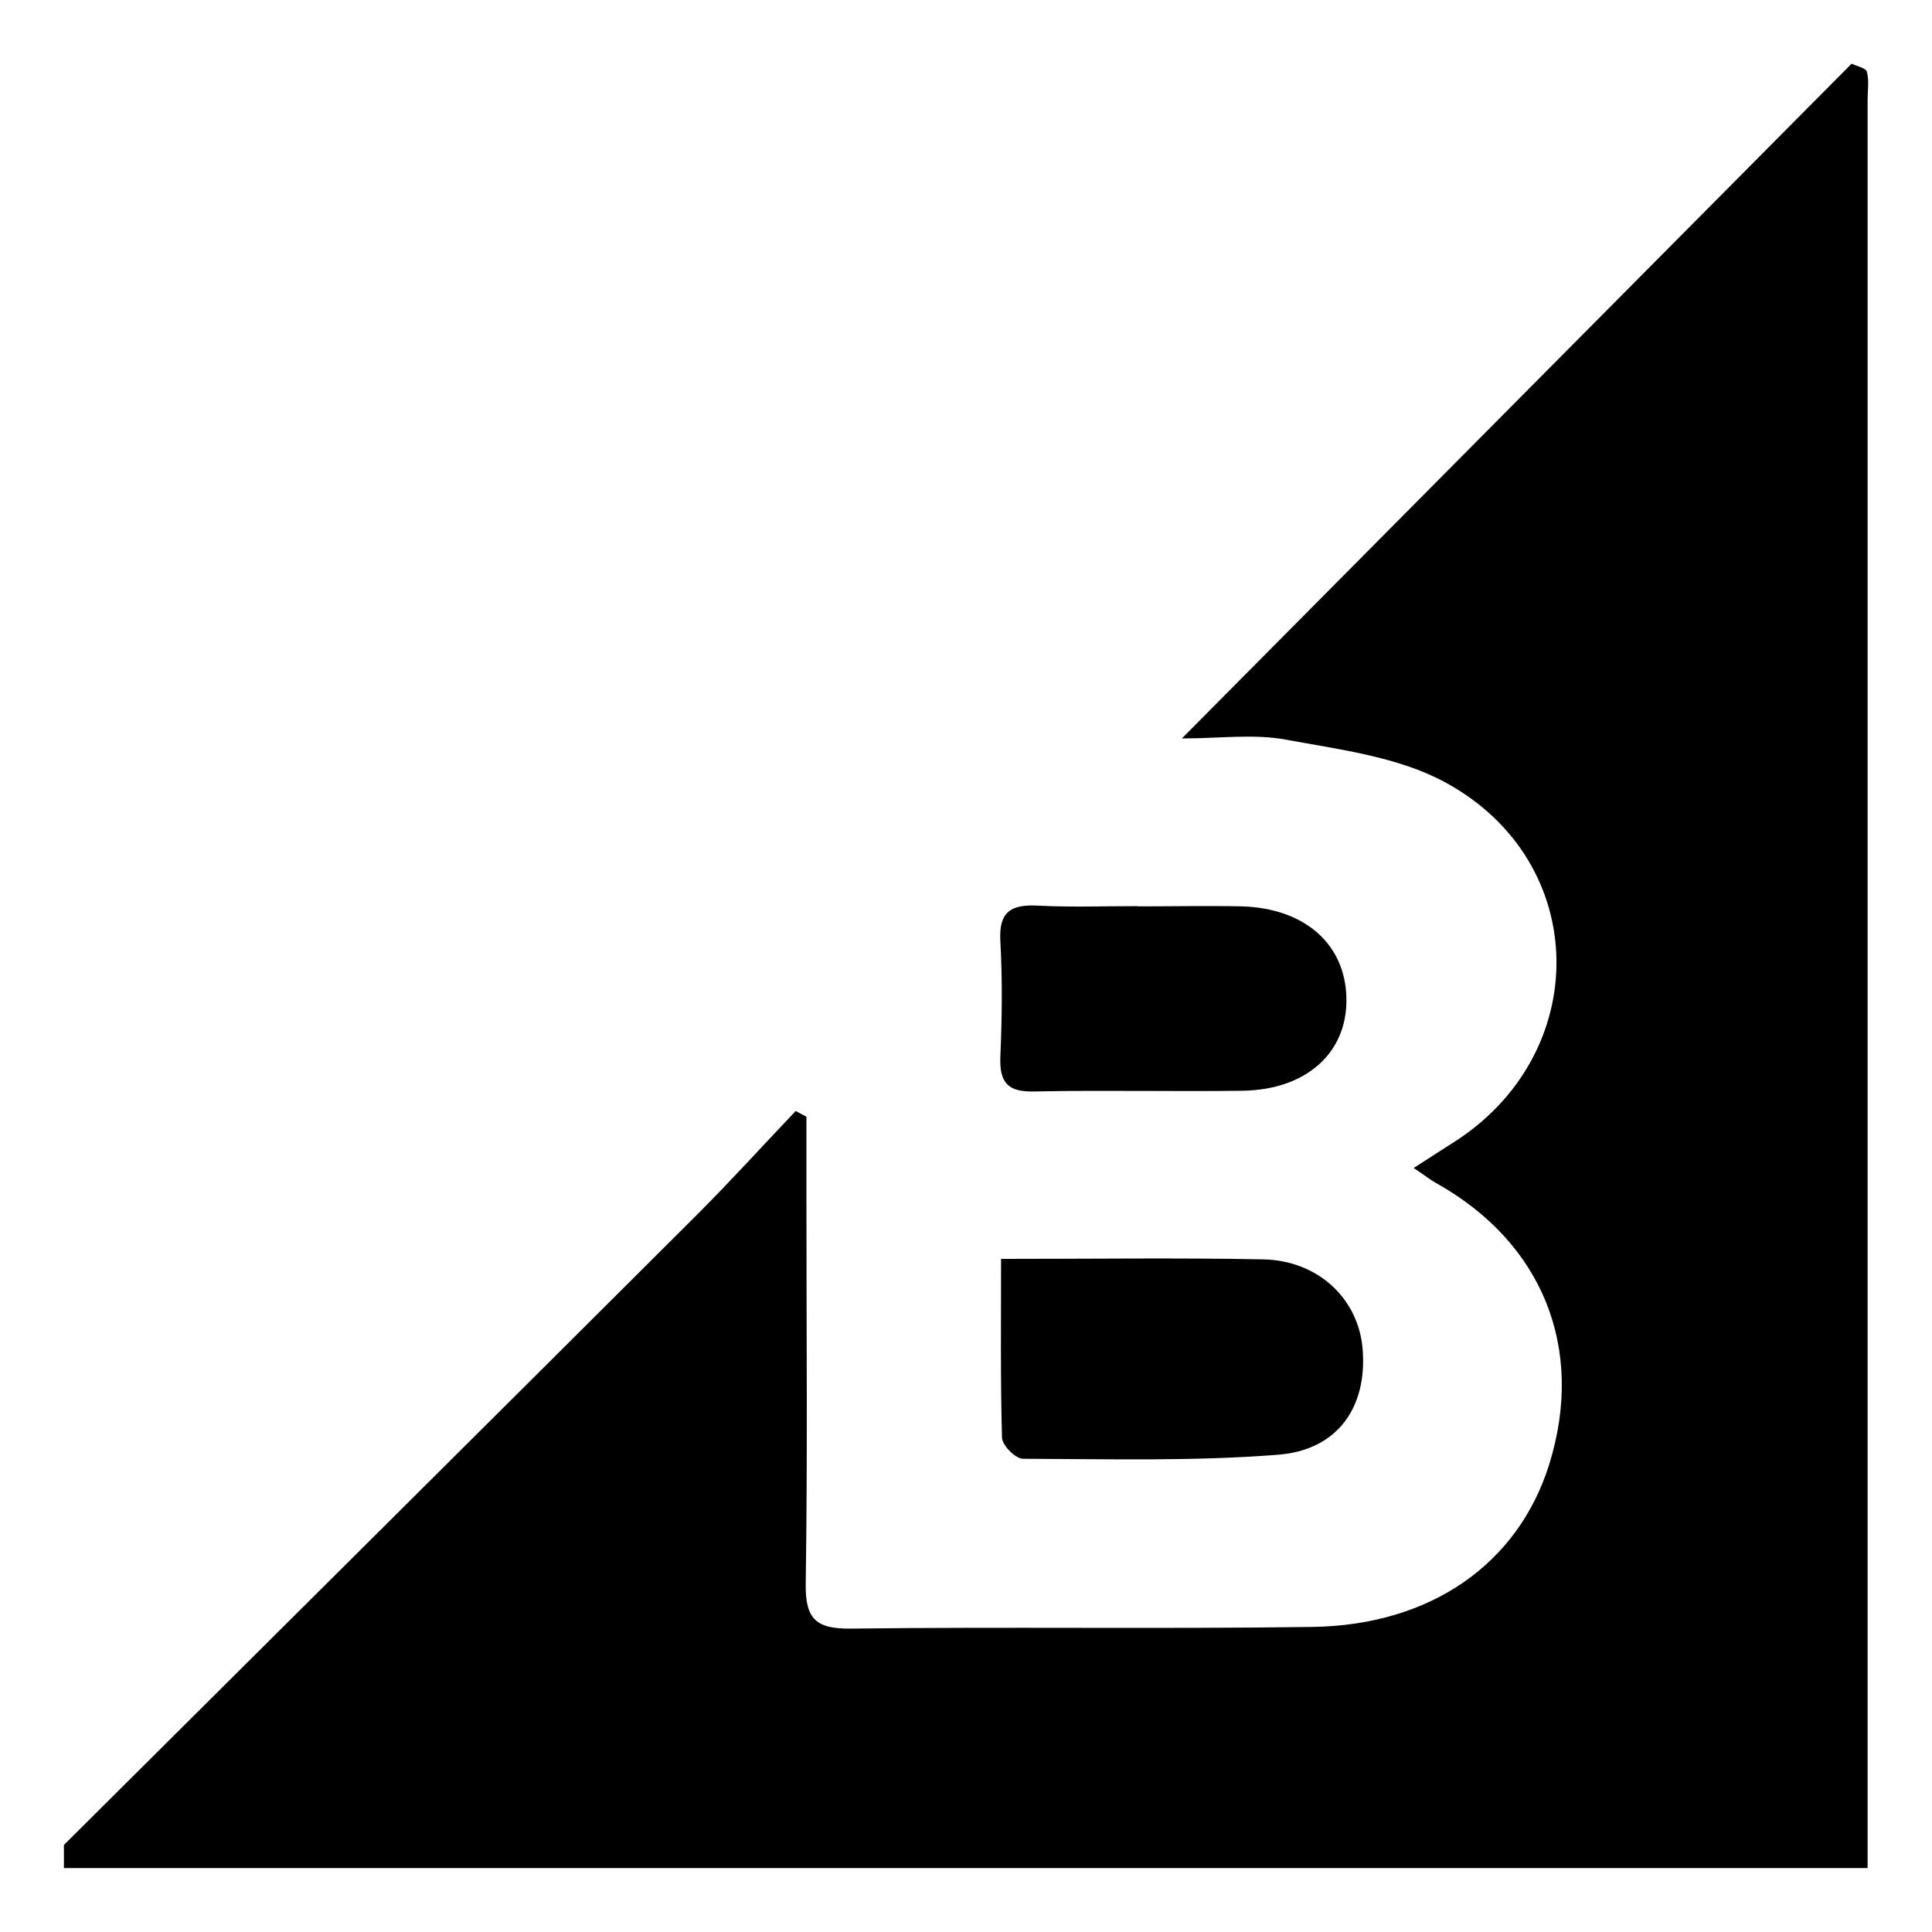 <?xml version="1.0" encoding="UTF-8"?><svg id="a" xmlns="http://www.w3.org/2000/svg" viewBox="0 0 81 81"><path d="M2.68,77.35c8.85-8.81,17.71-17.61,26.55-26.43,1.41-1.41,2.75-2.89,4.13-4.34l.45,.24c0,1.21,0,2.41,0,3.62,0,5.32,.05,10.65-.03,15.97-.02,1.5,.46,1.89,1.92,1.87,6.44-.08,12.88,.02,19.32-.07,4.98-.07,8.63-2.66,9.93-6.81,1.52-4.87-.28-9.32-4.76-11.81-.23-.13-.44-.3-.92-.62,.64-.41,1.12-.73,1.6-1.03,5.91-3.69,5.87-11.79-.26-15.13-1.98-1.08-4.42-1.38-6.7-1.8-1.35-.25-2.78-.05-4.36-.05,9.44-9.52,18.76-18.9,28.08-28.29,.22,.11,.6,.18,.64,.34,.1,.37,.03,.78,.03,1.17V78.32H2.68v-.97Z"/><path d="M41.98,52.78c3.86,0,7.43-.05,10.99,.02,2.31,.05,4,1.67,4.16,3.78,.19,2.4-1.03,4.21-3.54,4.41-3.55,.28-7.13,.18-10.7,.17-.31,0-.87-.56-.88-.88-.07-2.44-.04-4.88-.04-7.51Z"/><path d="M47.71,38c1.45,0,2.91-.03,4.36,0,2.65,.08,4.35,1.6,4.38,3.88,.03,2.26-1.68,3.81-4.36,3.85-2.91,.04-5.81-.03-8.72,.03-1.11,.03-1.47-.36-1.43-1.45,.07-1.62,.09-3.25,0-4.86-.07-1.24,.46-1.54,1.58-1.48,1.39,.07,2.79,.02,4.19,.02Z"/></svg>